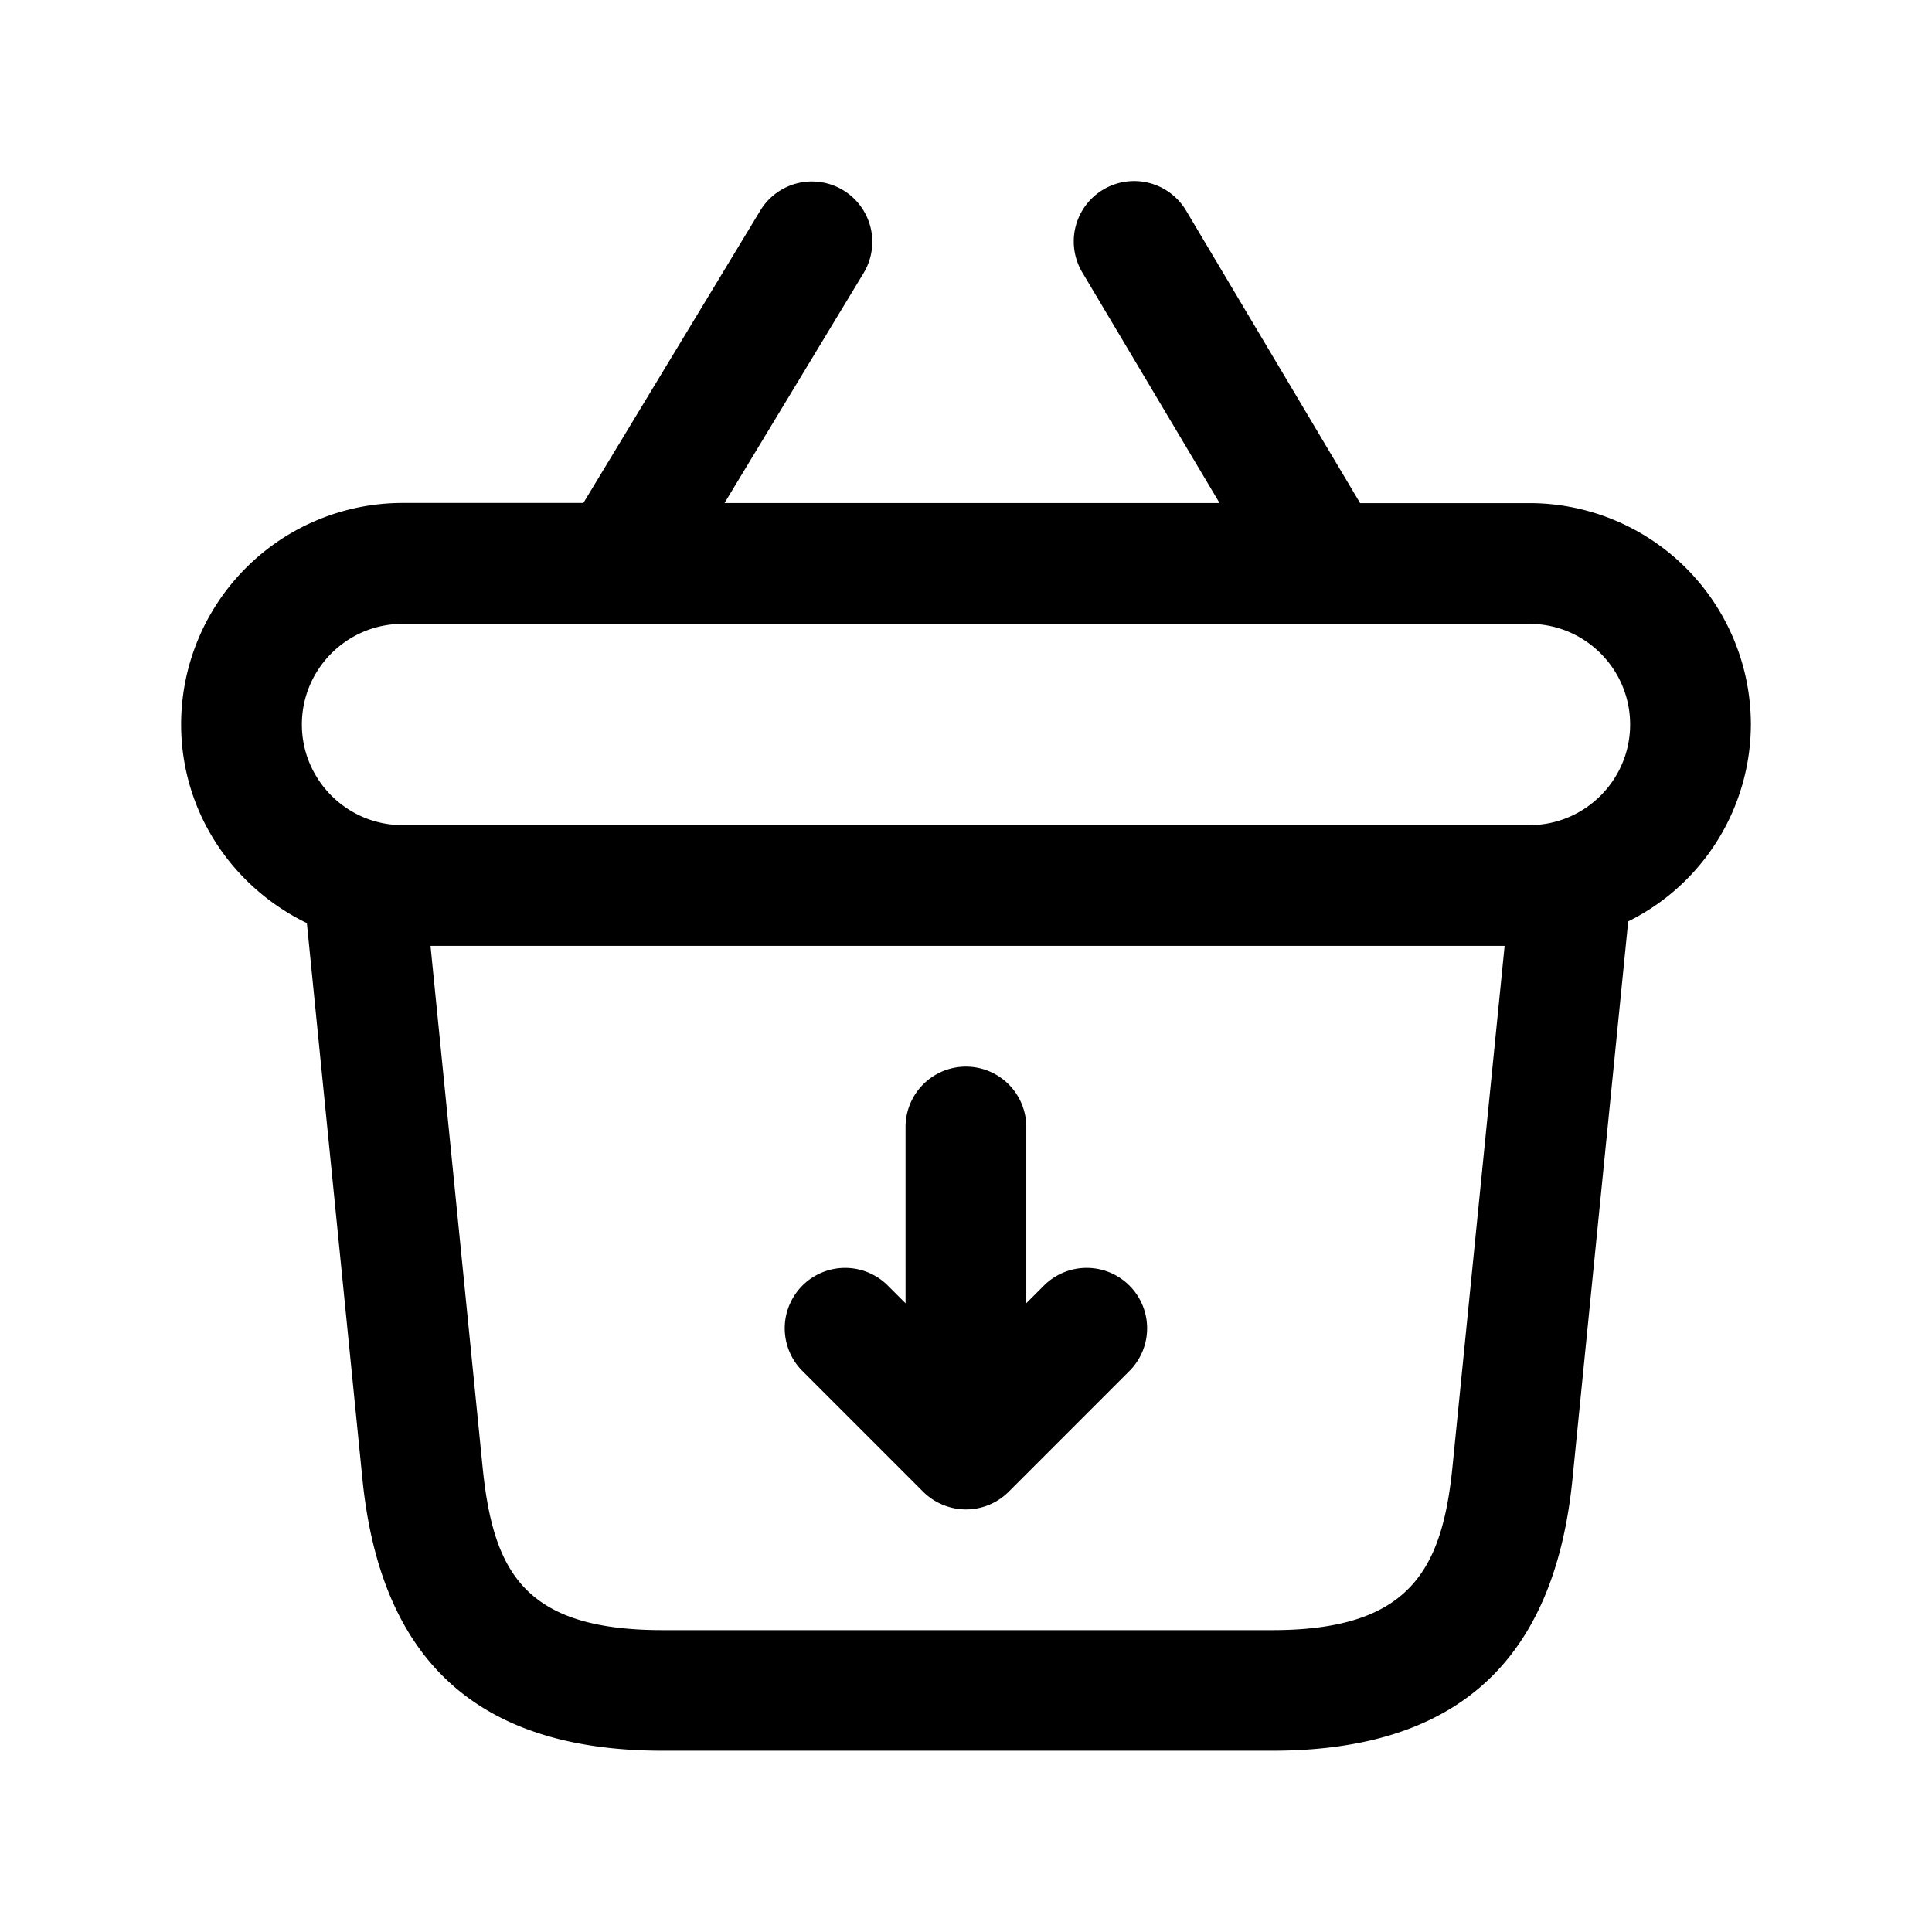 <svg xmlns="http://www.w3.org/2000/svg" width="24" height="24" fill="none"><path fill="currentColor" d="M21.75 9A2.752 2.752 0 0 0 19 6.25h-2.104l-2.162-3.634a.75.75 0 0 0-1.29.767l1.706 2.866H9l1.731-2.862a.75.75 0 0 0-1.283-.777L7.247 6.248H5a2.752 2.752 0 0 0-2.75 2.75c0 1.089.641 2.024 1.562 2.469l.69 6.904c.227 2.272 1.447 3.377 3.731 3.377h7.57c2.284 0 3.505-1.104 3.731-3.377l.692-6.925A2.738 2.738 0 0 0 21.75 9ZM5 7.75h14c.689 0 1.25.561 1.25 1.25s-.561 1.25-1.25 1.25H5c-.689 0-1.25-.561-1.25-1.25S4.311 7.75 5 7.75Zm13.043 10.474c-.129 1.283-.536 2.026-2.239 2.026h-7.57c-1.712 0-2.107-.712-2.239-2.026l-.647-6.474h13.343l-.648 6.474ZM14.03 15.97a.75.75 0 0 1 0 1.061l-1.5 1.5a.749.749 0 0 1-.818.162.749.749 0 0 1-.244-.162l-1.5-1.5a.75.75 0 1 1 1.061-1.061l.22.22V14a.75.75 0 0 1 1.5 0v2.189l.22-.22a.751.751 0 0 1 1.061.001Z"/></svg>
